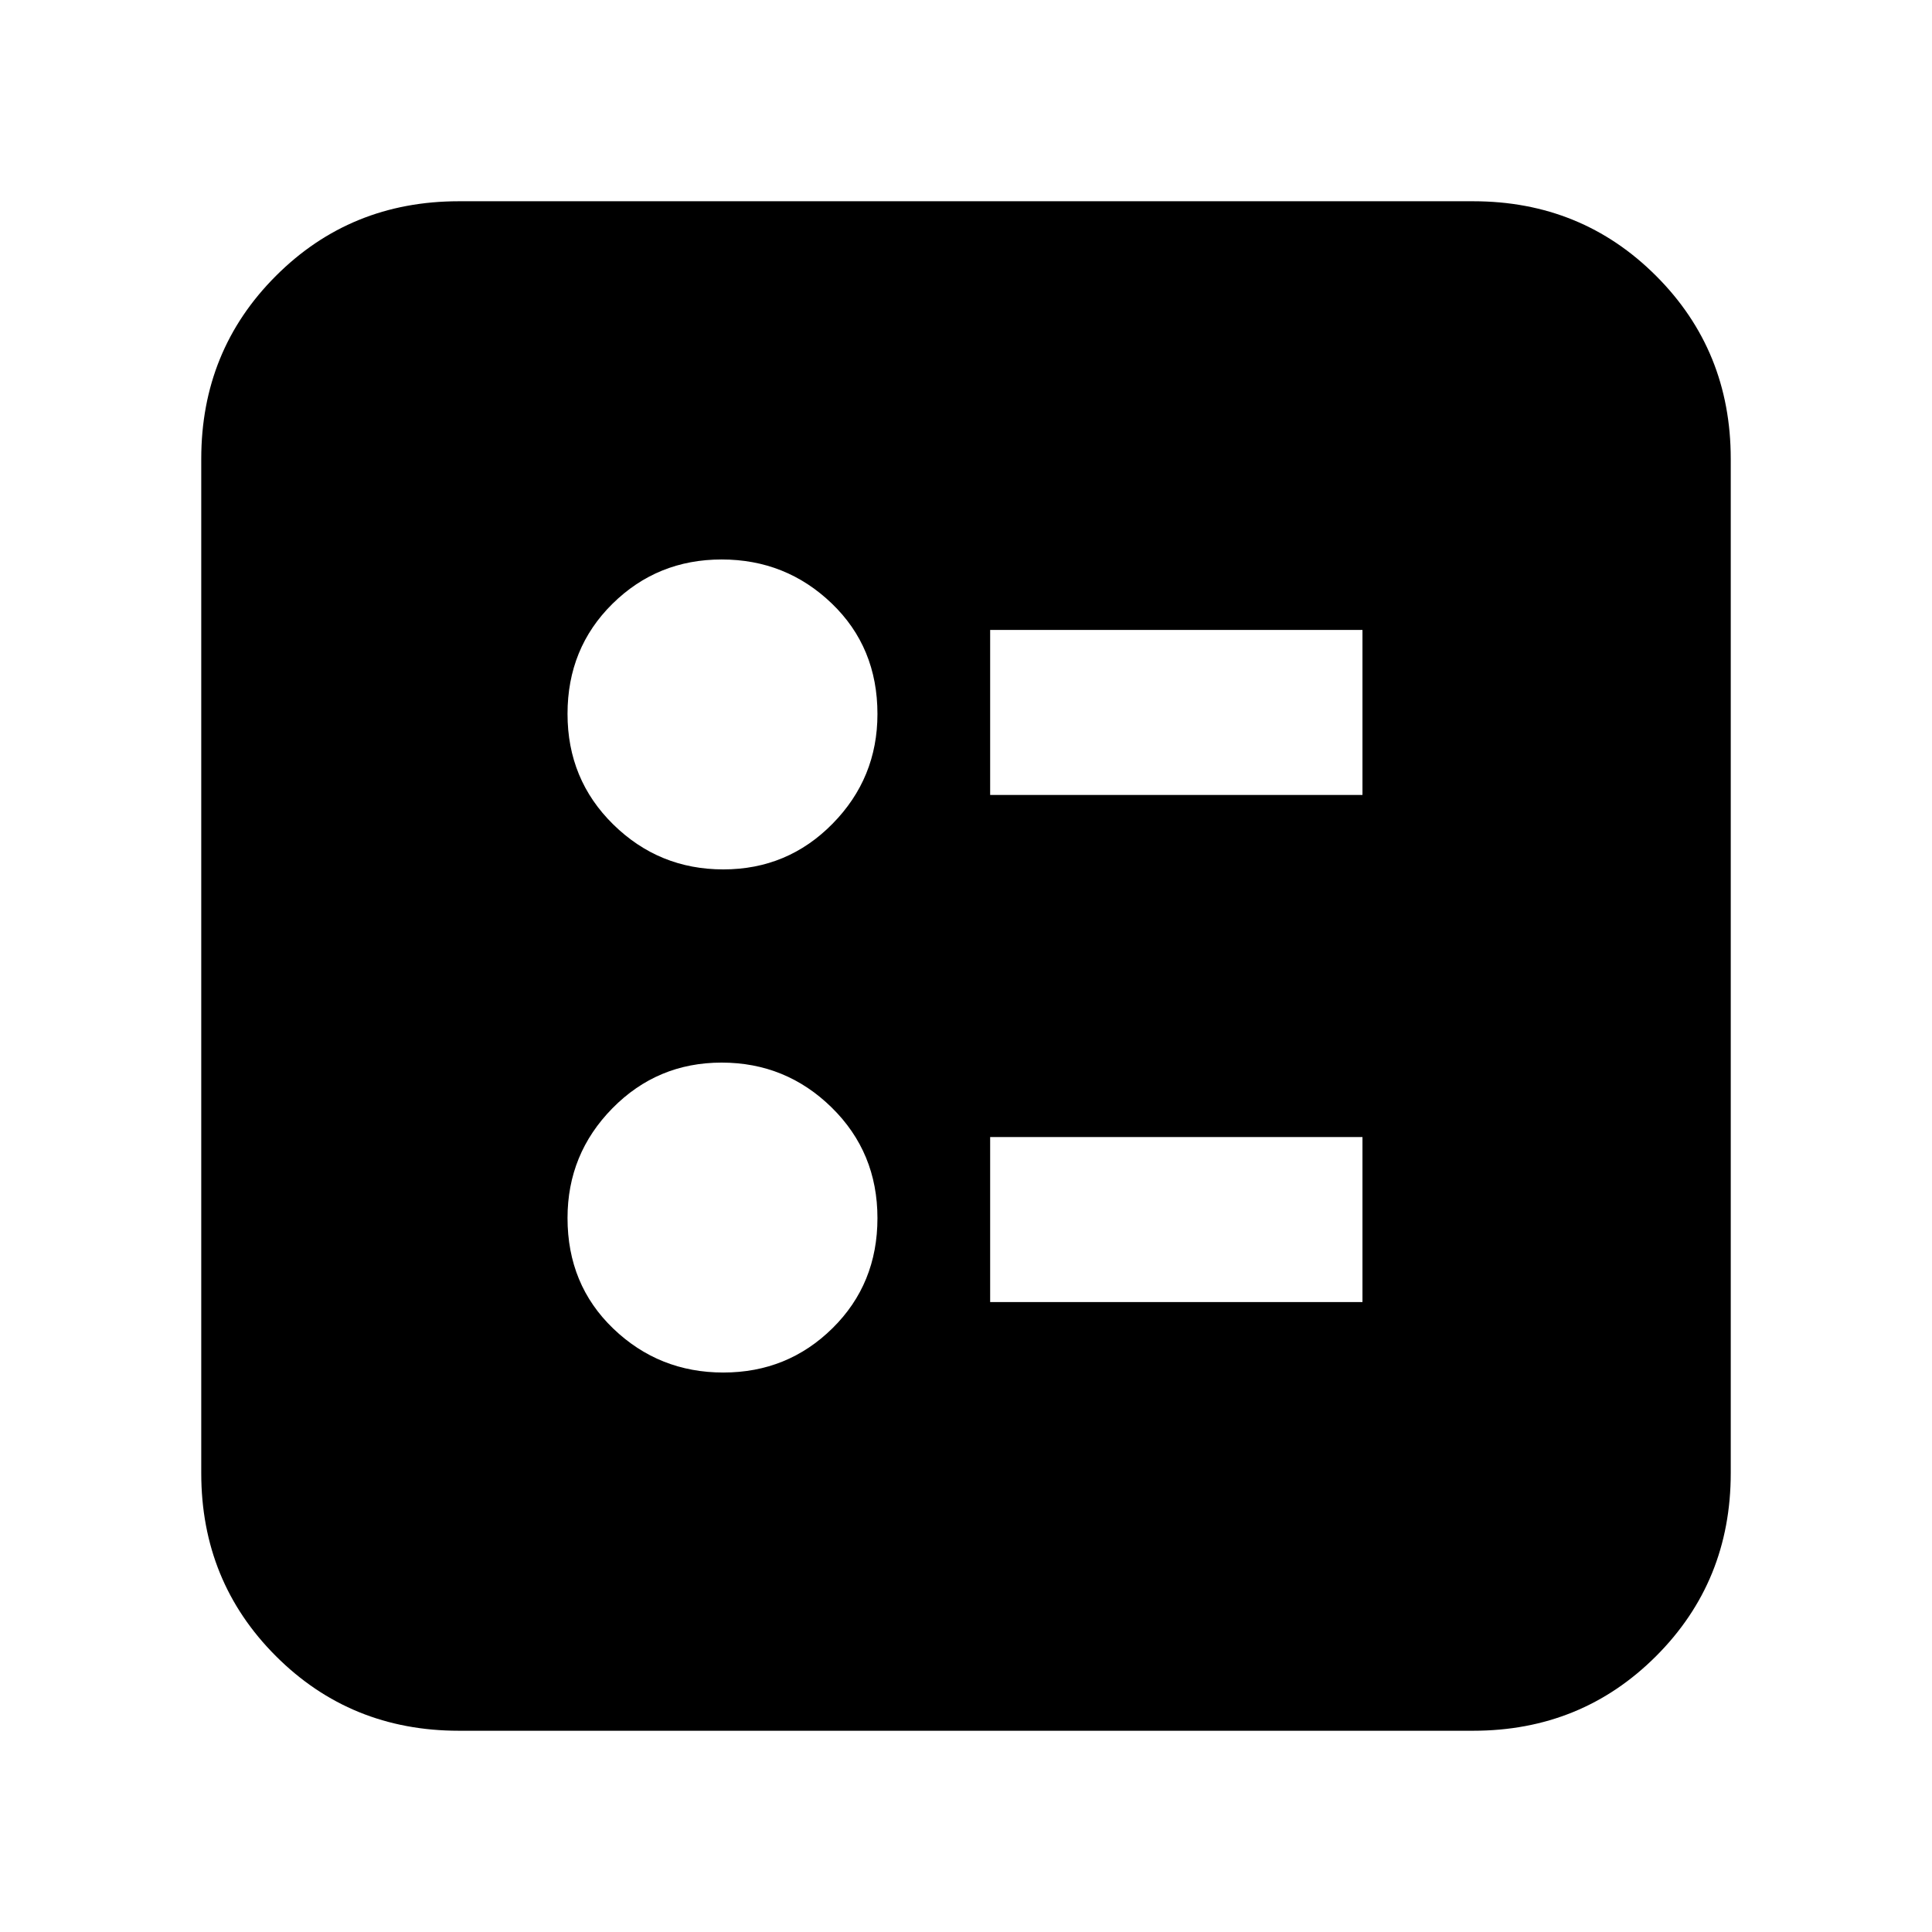 <svg xmlns="http://www.w3.org/2000/svg" height="20" viewBox="0 -960 960 960" width="20"><path d="M492-565h185v-82H492v82Zm0 252h185v-82H492v82ZM359.42-528q31.94 0 54.26-22.68Q436-573.36 436-605.21q0-33.15-22.74-54.97Q390.51-682 358.58-682q-31.94 0-54.26 22.03Q282-637.94 282-605.29t22.74 54.97Q327.49-528 359.42-528Zm0 250q31.94 0 54.26-22.03Q436-322.06 436-354.71t-22.74-54.97Q390.51-432 358.58-432q-31.94 0-54.26 22.68Q282-386.64 282-354.79q0 33.15 22.74 54.97Q327.49-278 359.42-278ZM228-100q-53.82 0-90.91-37.09Q100-174.18 100-228v-504q0-53.83 37.09-90.91Q174.18-860 228-860h504q53.83 0 90.91 37.09Q860-785.83 860-732v504q0 53.82-37.09 90.91Q785.83-100 732-100H228Z"/></svg>
